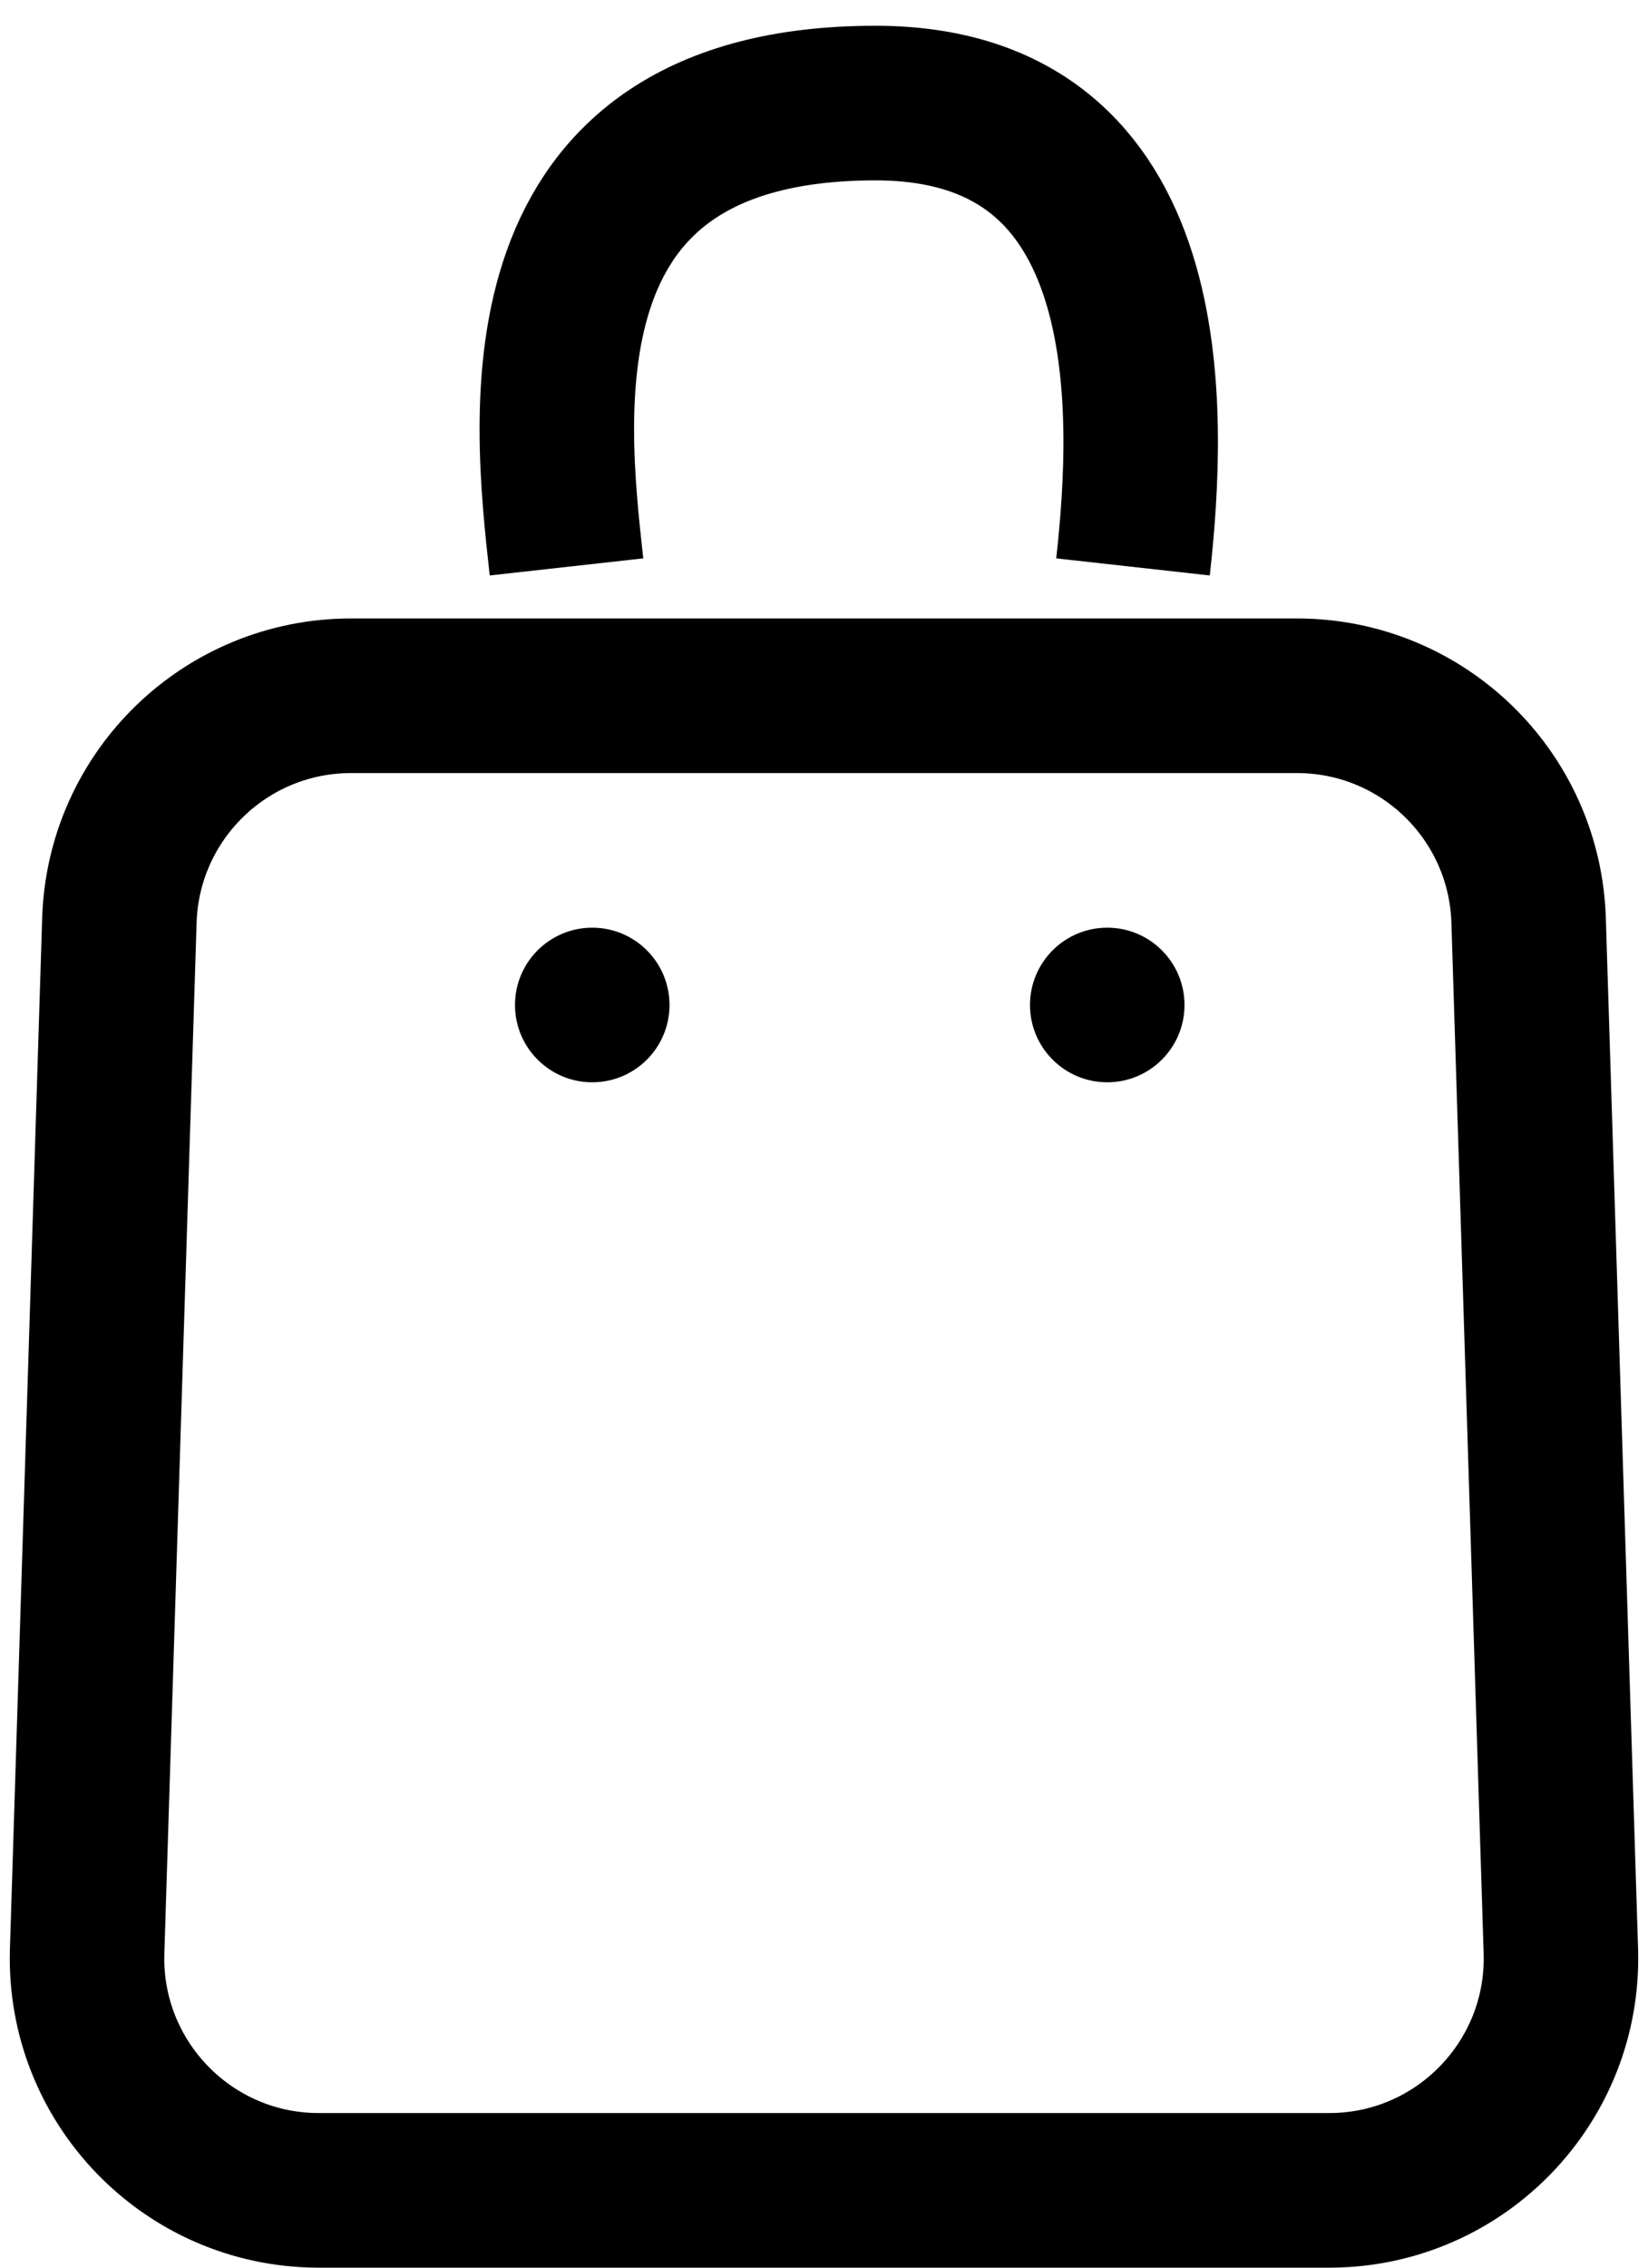 <svg width="16" height="22" viewBox="0 0 16 22" fill="none" xmlns="http://www.w3.org/2000/svg">
<path d="M3.408 6.75H12.592C13.808 6.75 14.803 7.715 14.841 8.93L15.154 18.93C15.193 20.199 14.175 21.25 12.905 21.25H3.095C1.825 21.25 0.807 20.199 0.846 18.93L1.159 8.93C1.197 7.715 2.192 6.75 3.408 6.75Z" stroke="black" stroke-width="1.5"/>
<path d="M5.5 5.5C5.333 4 5 1 8.5 1C11.3 1 11.167 4 11 5.5" stroke="black" stroke-width="1.5"/>
<circle cx="5.75" cy="9.75" r="0.75" fill="black"/>
<circle cx="10.75" cy="9.75" r="0.75" fill="black"/>
</svg>
